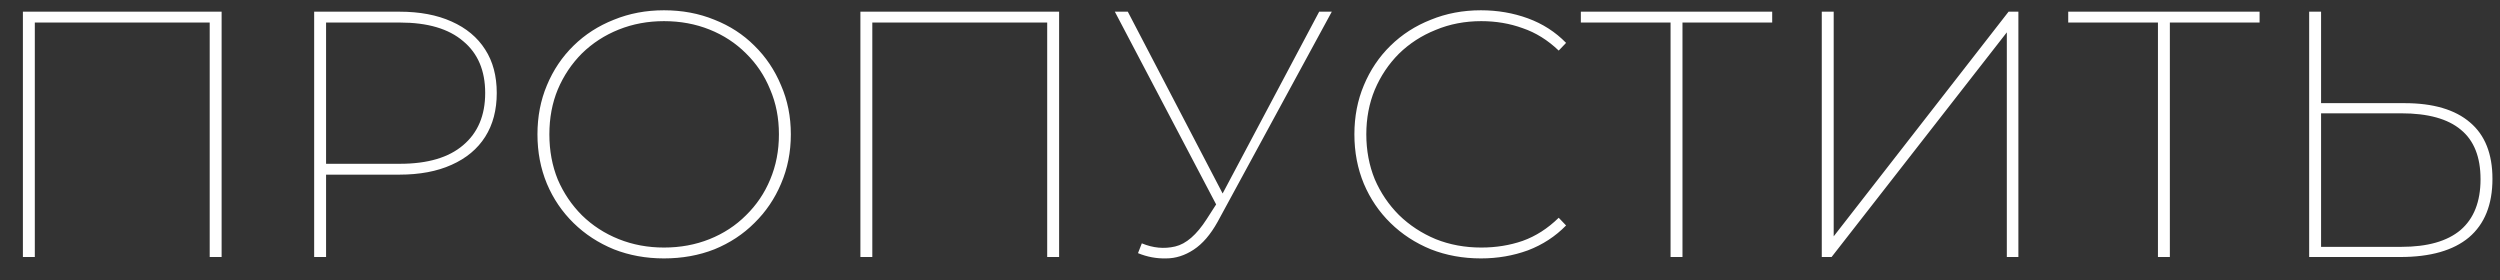 <svg width="107" height="12" viewBox="0 0 107 12" fill="none" xmlns="http://www.w3.org/2000/svg">
<rect x="0" y="0" width="107" height="12" fill="#333333" stroke="none"/>
<path d="M0.98 11V0.5H9.485V11H8.975V0.785L9.155 0.965H1.31L1.49 0.785V11H0.98ZM13.446 11V0.5H17.091C17.961 0.5 18.706 0.64 19.326 0.92C19.956 1.2 20.436 1.6 20.766 2.12C21.096 2.63 21.261 3.25 21.261 3.98C21.261 4.71 21.096 5.335 20.766 5.855C20.436 6.375 19.956 6.775 19.326 7.055C18.706 7.335 17.961 7.475 17.091 7.475H13.731L13.956 7.235V11H13.446ZM13.956 7.235L13.731 7.01H17.121C18.301 7.01 19.201 6.745 19.821 6.215C20.451 5.685 20.766 4.94 20.766 3.98C20.766 3.02 20.451 2.28 19.821 1.76C19.201 1.23 18.301 0.965 17.121 0.965H13.731L13.956 0.725V7.235ZM28.418 11.06C27.648 11.06 26.933 10.93 26.273 10.67C25.613 10.4 25.038 10.025 24.548 9.545C24.058 9.065 23.678 8.505 23.408 7.865C23.138 7.215 23.003 6.51 23.003 5.75C23.003 4.99 23.138 4.29 23.408 3.65C23.678 3 24.058 2.435 24.548 1.955C25.038 1.475 25.613 1.105 26.273 0.845C26.933 0.575 27.648 0.44 28.418 0.44C29.198 0.44 29.918 0.575 30.578 0.845C31.238 1.105 31.808 1.475 32.288 1.955C32.778 2.435 33.158 3 33.428 3.65C33.708 4.29 33.848 4.99 33.848 5.75C33.848 6.51 33.708 7.215 33.428 7.865C33.158 8.505 32.778 9.065 32.288 9.545C31.808 10.025 31.238 10.4 30.578 10.67C29.918 10.93 29.198 11.06 28.418 11.06ZM28.418 10.595C29.118 10.595 29.768 10.475 30.368 10.235C30.968 9.995 31.488 9.655 31.928 9.215C32.378 8.775 32.723 8.265 32.963 7.685C33.213 7.095 33.338 6.45 33.338 5.75C33.338 5.05 33.213 4.41 32.963 3.83C32.723 3.24 32.378 2.725 31.928 2.285C31.488 1.845 30.968 1.505 30.368 1.265C29.768 1.025 29.118 0.905 28.418 0.905C27.728 0.905 27.083 1.025 26.483 1.265C25.883 1.505 25.358 1.845 24.908 2.285C24.468 2.725 24.123 3.24 23.873 3.83C23.633 4.41 23.513 5.05 23.513 5.75C23.513 6.45 23.633 7.095 23.873 7.685C24.123 8.265 24.468 8.775 24.908 9.215C25.358 9.655 25.883 9.995 26.483 10.235C27.083 10.475 27.728 10.595 28.418 10.595ZM36.825 11V0.5H45.33V11H44.82V0.785L45 0.965H37.155L37.335 0.785V11H36.825ZM48.87 10.415C49.35 10.615 49.825 10.66 50.295 10.55C50.766 10.44 51.215 10.05 51.645 9.38L52.156 8.585L52.215 8.495L56.461 0.5H57.001L52.111 9.5C51.81 10.04 51.471 10.435 51.09 10.685C50.711 10.935 50.316 11.06 49.906 11.06C49.495 11.07 49.096 10.995 48.706 10.835L48.87 10.415ZM52.185 9.005L47.715 0.5H48.27L52.456 8.525L52.185 9.005ZM63.383 11.06C62.614 11.06 61.898 10.93 61.239 10.67C60.578 10.4 60.004 10.025 59.514 9.545C59.023 9.065 58.644 8.505 58.373 7.865C58.103 7.215 57.968 6.51 57.968 5.75C57.968 4.99 58.103 4.29 58.373 3.65C58.644 3 59.023 2.435 59.514 1.955C60.004 1.475 60.578 1.105 61.239 0.845C61.898 0.575 62.614 0.44 63.383 0.44C64.094 0.44 64.763 0.555 65.394 0.785C66.023 1.015 66.569 1.365 67.028 1.835L66.713 2.165C66.243 1.715 65.728 1.395 65.168 1.205C64.618 1.005 64.028 0.905 63.398 0.905C62.699 0.905 62.048 1.03 61.449 1.28C60.849 1.52 60.324 1.86 59.873 2.3C59.434 2.74 59.089 3.255 58.839 3.845C58.599 4.425 58.478 5.06 58.478 5.75C58.478 6.44 58.599 7.08 58.839 7.67C59.089 8.25 59.434 8.76 59.873 9.2C60.324 9.64 60.849 9.985 61.449 10.235C62.048 10.475 62.699 10.595 63.398 10.595C64.028 10.595 64.618 10.5 65.168 10.31C65.728 10.11 66.243 9.78 66.713 9.32L67.028 9.65C66.569 10.12 66.023 10.475 65.394 10.715C64.763 10.945 64.094 11.06 63.383 11.06ZM71.5 11V0.785L71.68 0.965H67.66V0.5H75.85V0.965H71.83L72.01 0.785V11H71.5ZM77.972 11V0.5H78.482V10.115L85.967 0.5H86.387V11H85.892V1.385L78.392 11H77.972ZM92.36 11V0.785L92.54 0.965H88.52V0.5H96.71V0.965H92.69L92.87 0.785V11H92.36ZM102.912 4.415C104.142 4.415 105.077 4.69 105.717 5.24C106.357 5.78 106.677 6.585 106.677 7.655C106.677 8.755 106.342 9.59 105.672 10.16C105.002 10.72 104.022 11 102.732 11H98.832V0.5H99.342V4.415H102.912ZM102.777 10.565C103.897 10.565 104.742 10.325 105.312 9.845C105.882 9.355 106.167 8.63 106.167 7.67C106.167 6.72 105.887 6.015 105.327 5.555C104.767 5.085 103.917 4.85 102.777 4.85H99.342V10.565H102.777Z" fill="white"/>
</svg>
